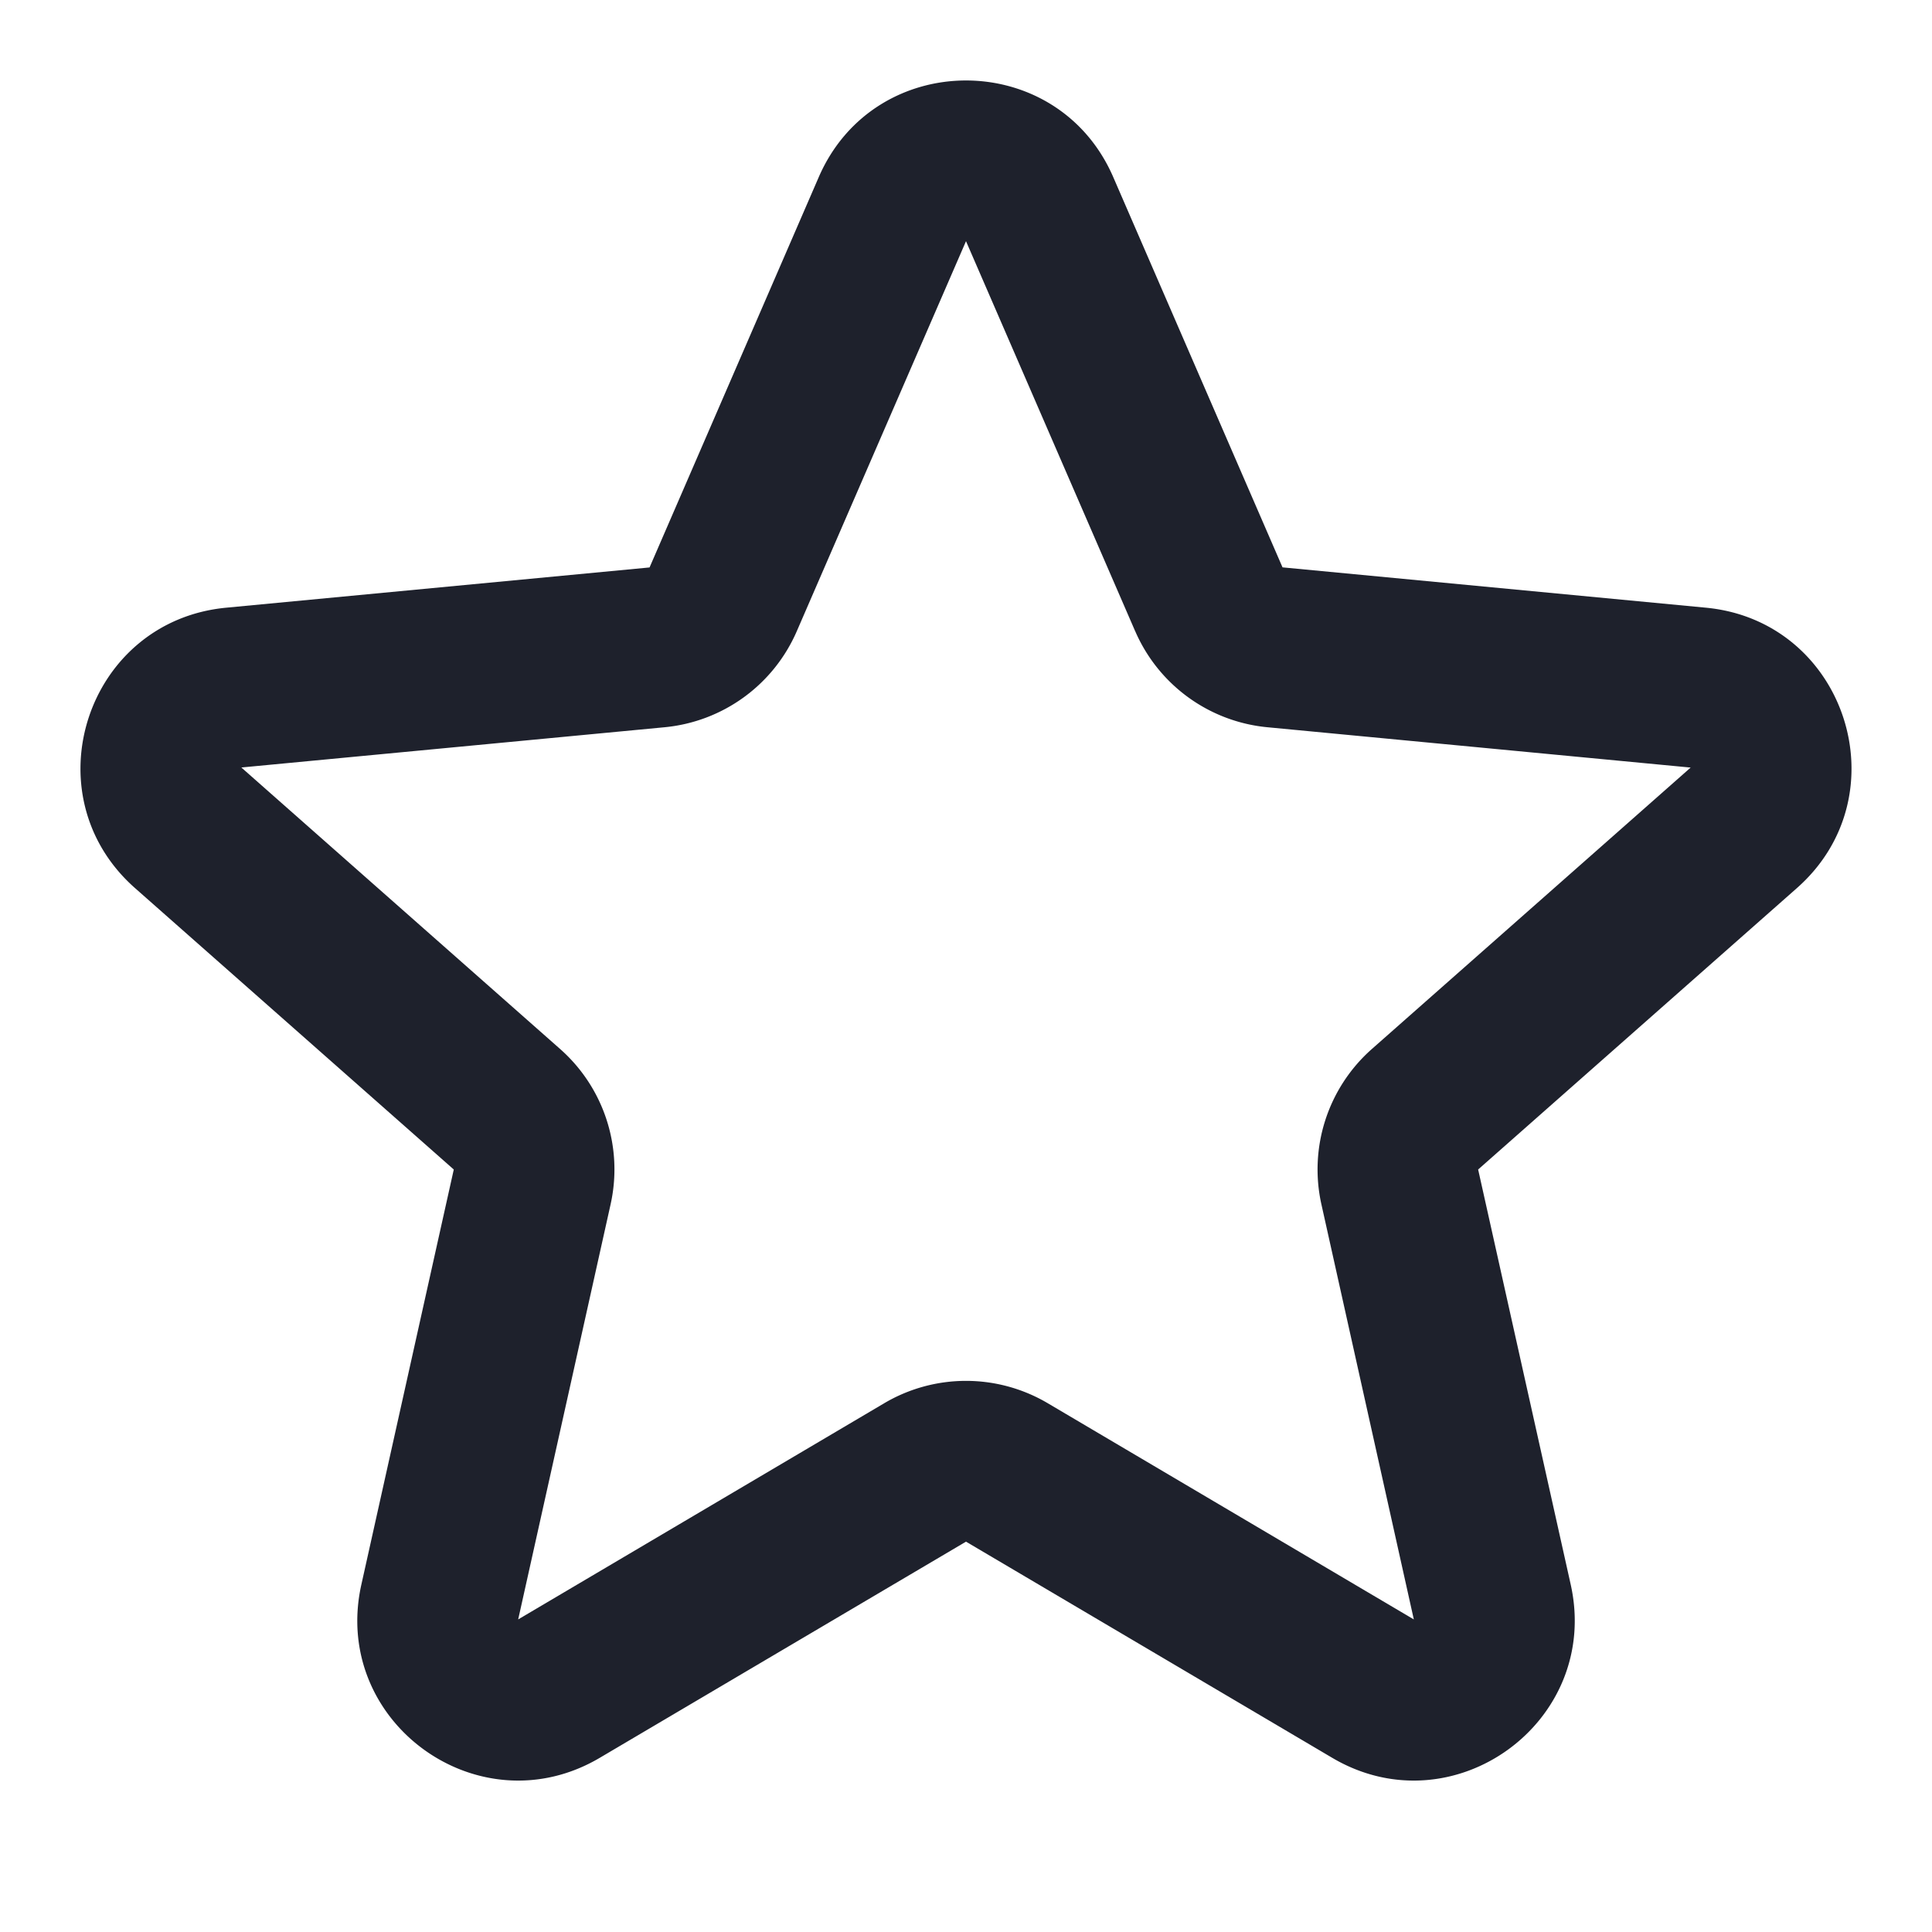 <svg width="24" height="24" fill="none" xmlns="http://www.w3.org/2000/svg"><path fill-rule="evenodd" clip-rule="evenodd" d="M10.17 2.202c.694-1.603 2.966-1.603 3.66 0l2.102 4.846 5.26.501c1.738.166 2.44 2.327 1.13 3.483l-3.96 3.496 1.15 5.156c.379 1.705-1.46 3.04-2.963 2.152L12 19.151l-4.549 2.685c-1.504.888-3.342-.447-2.962-2.152l1.148-5.156-3.96-3.496C.368 9.876 1.07 7.715 2.81 7.549l5.259-.5 2.101-4.847zm3.932 5.64L12 2.996 9.898 7.841a1.996 1.996 0 01-1.641 1.193l-5.259.5 3.96 3.497c.545.481.785 1.22.627 1.93l-1.148 5.156 4.548-2.686a1.996 1.996 0 012.03 0l4.548 2.686-1.148-5.156a1.996 1.996 0 01.627-1.93l3.96-3.496-5.259-.501a1.996 1.996 0 01-1.641-1.193z" fill="#1E212C"/></svg>